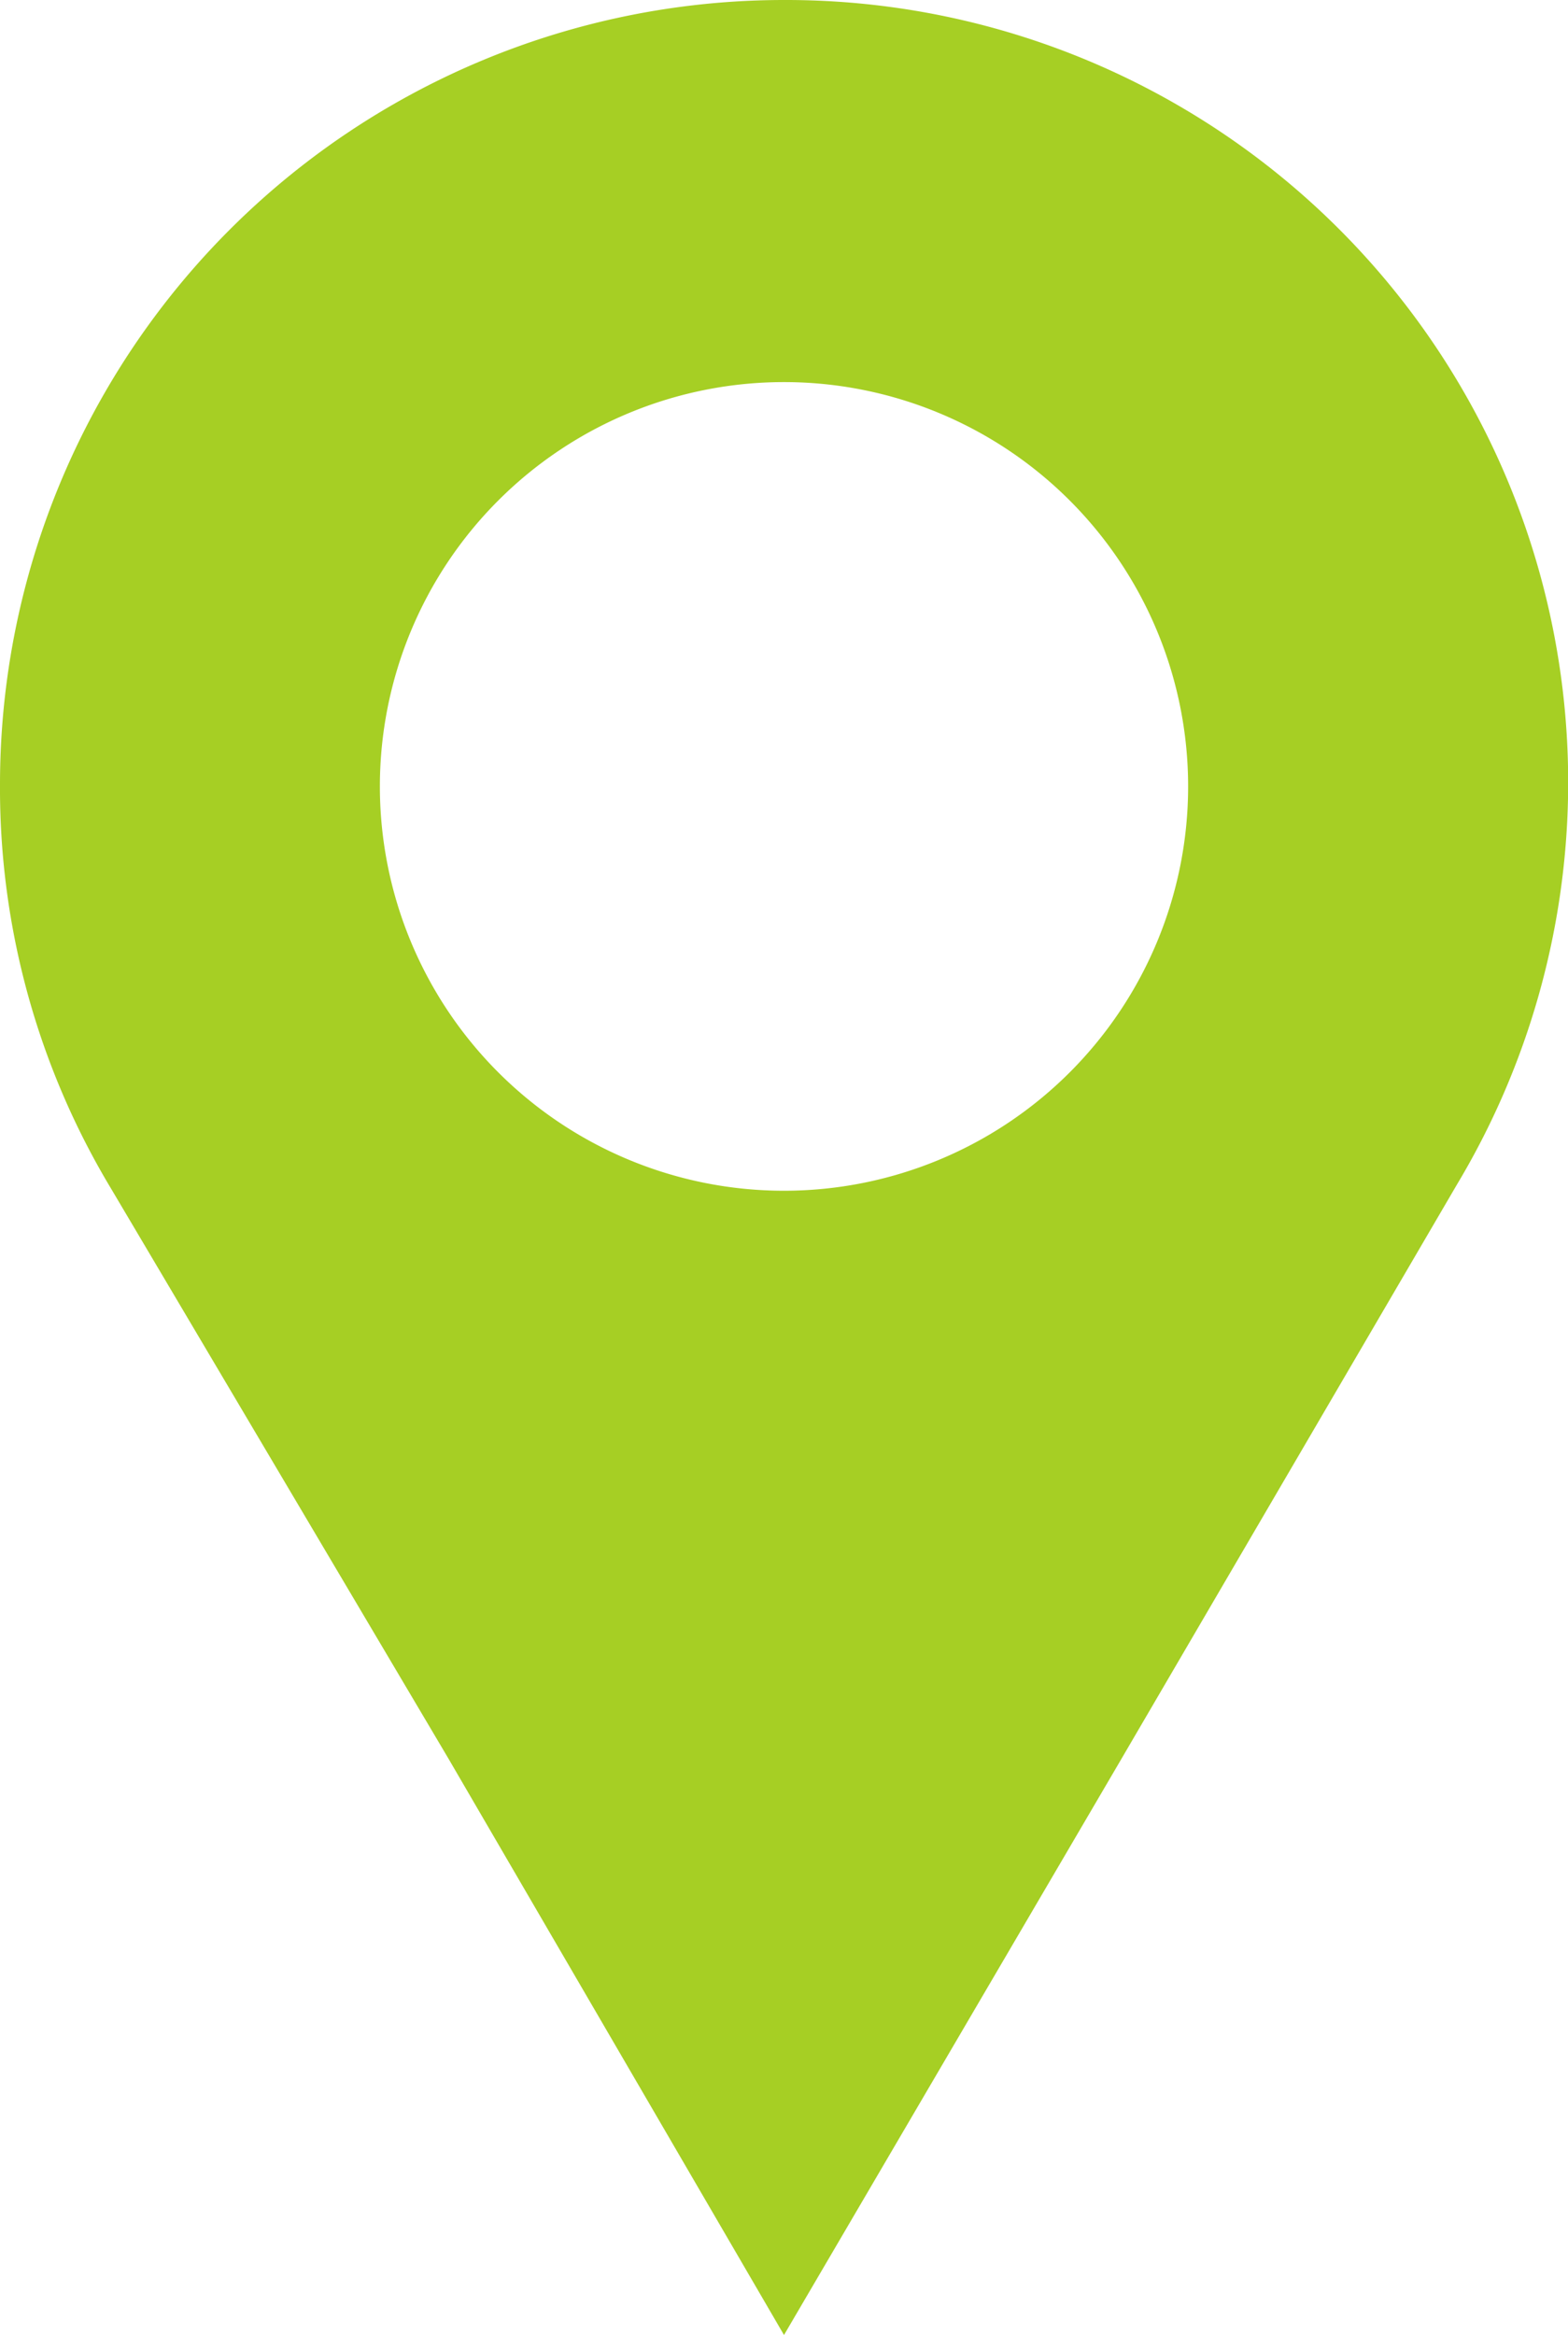 <svg id="Capa_1" data-name="Capa 1" xmlns="http://www.w3.org/2000/svg" viewBox="0 0 7.76 11.55"><defs><style>.cls-1{fill:#a6cf24;}</style></defs><title>Location-green</title><path class="cls-1" d="M3.88,0A3.88,3.88,0,0,0,0,3.88a3.84,3.84,0,0,0,.55,2L2.22,8.7l1.66,2.85L5.55,8.7,7.21,5.86A3.87,3.87,0,0,0,3.89,0Zm0,1.89a2,2,0,1,1-2,2A2,2,0,0,1,3.88,1.89Z"/><path class="cls-1" d="M7.76,3.88"/></svg>